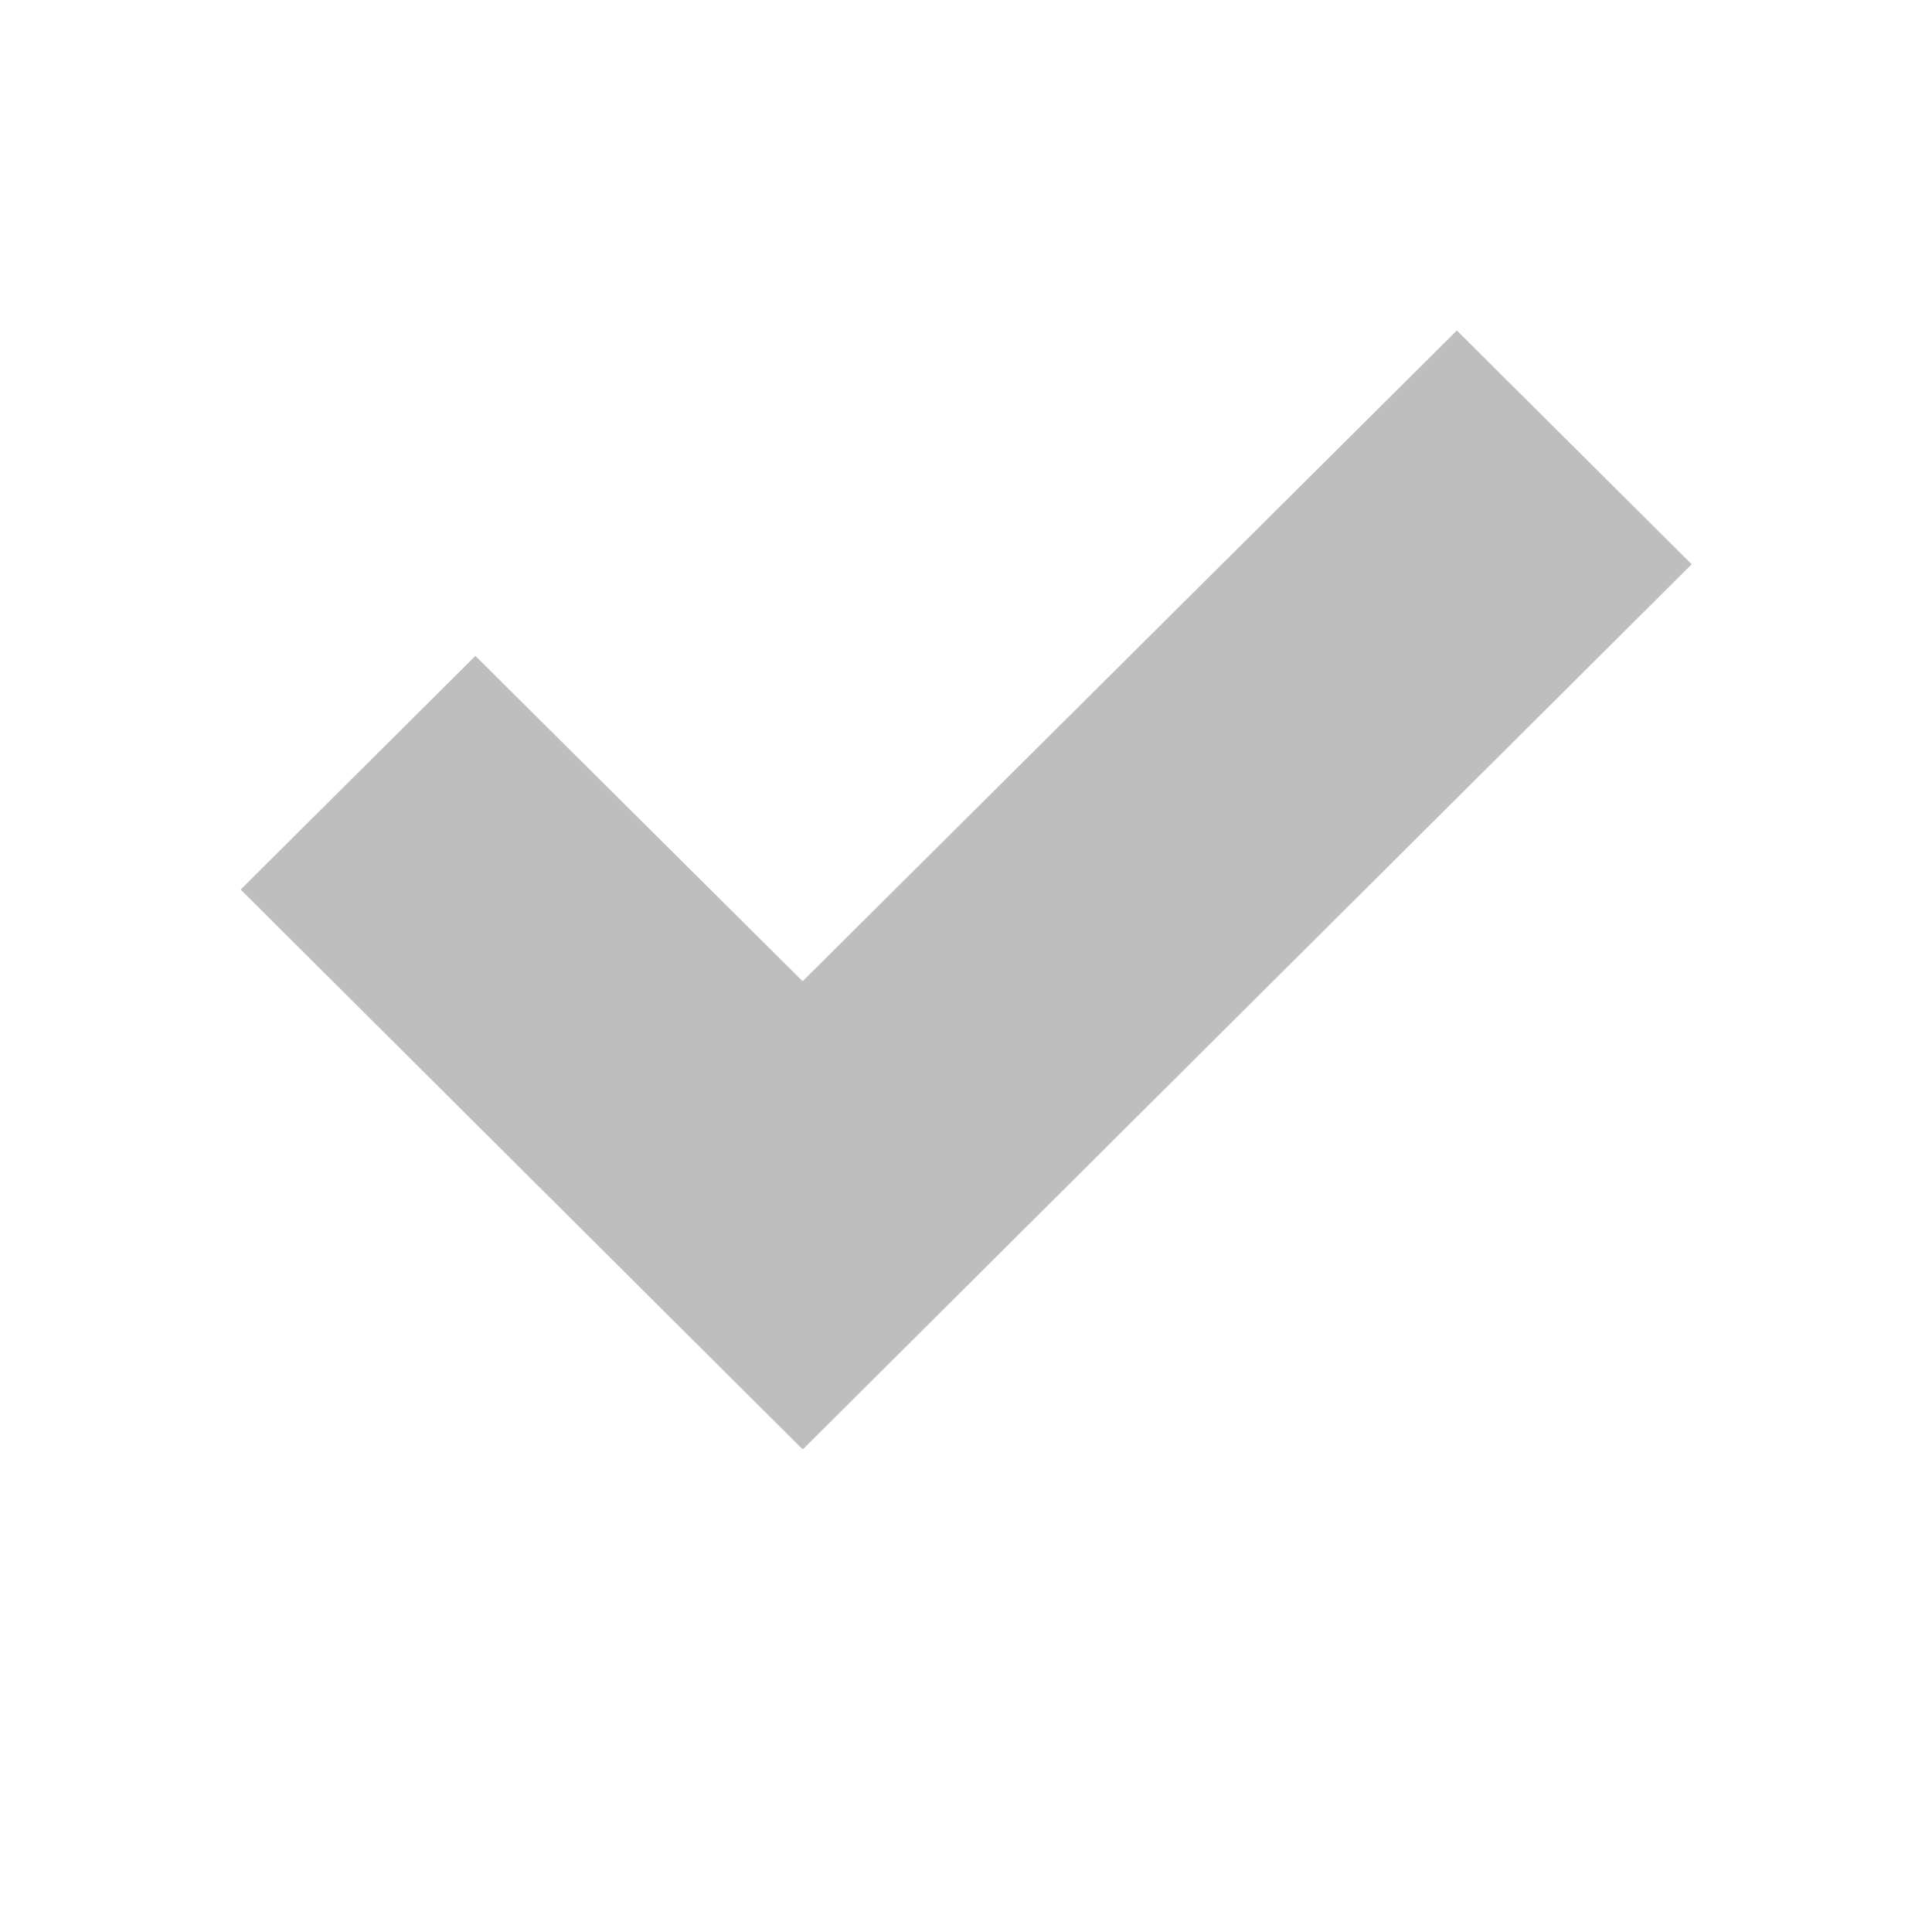 <?xml version="1.0" encoding="UTF-8"?>
<svg width="16" height="16" version="1.1" xmlns="http://www.w3.org/2000/svg">
 <path d="m12.064 2.738-5.417 5.388-2.71-2.694-1.944 1.935 4.651 4.633 0.004-4e-3 0.004 4e-3 7.358-7.327-1.944-1.935z" fill="#bebebe"/>
</svg>
